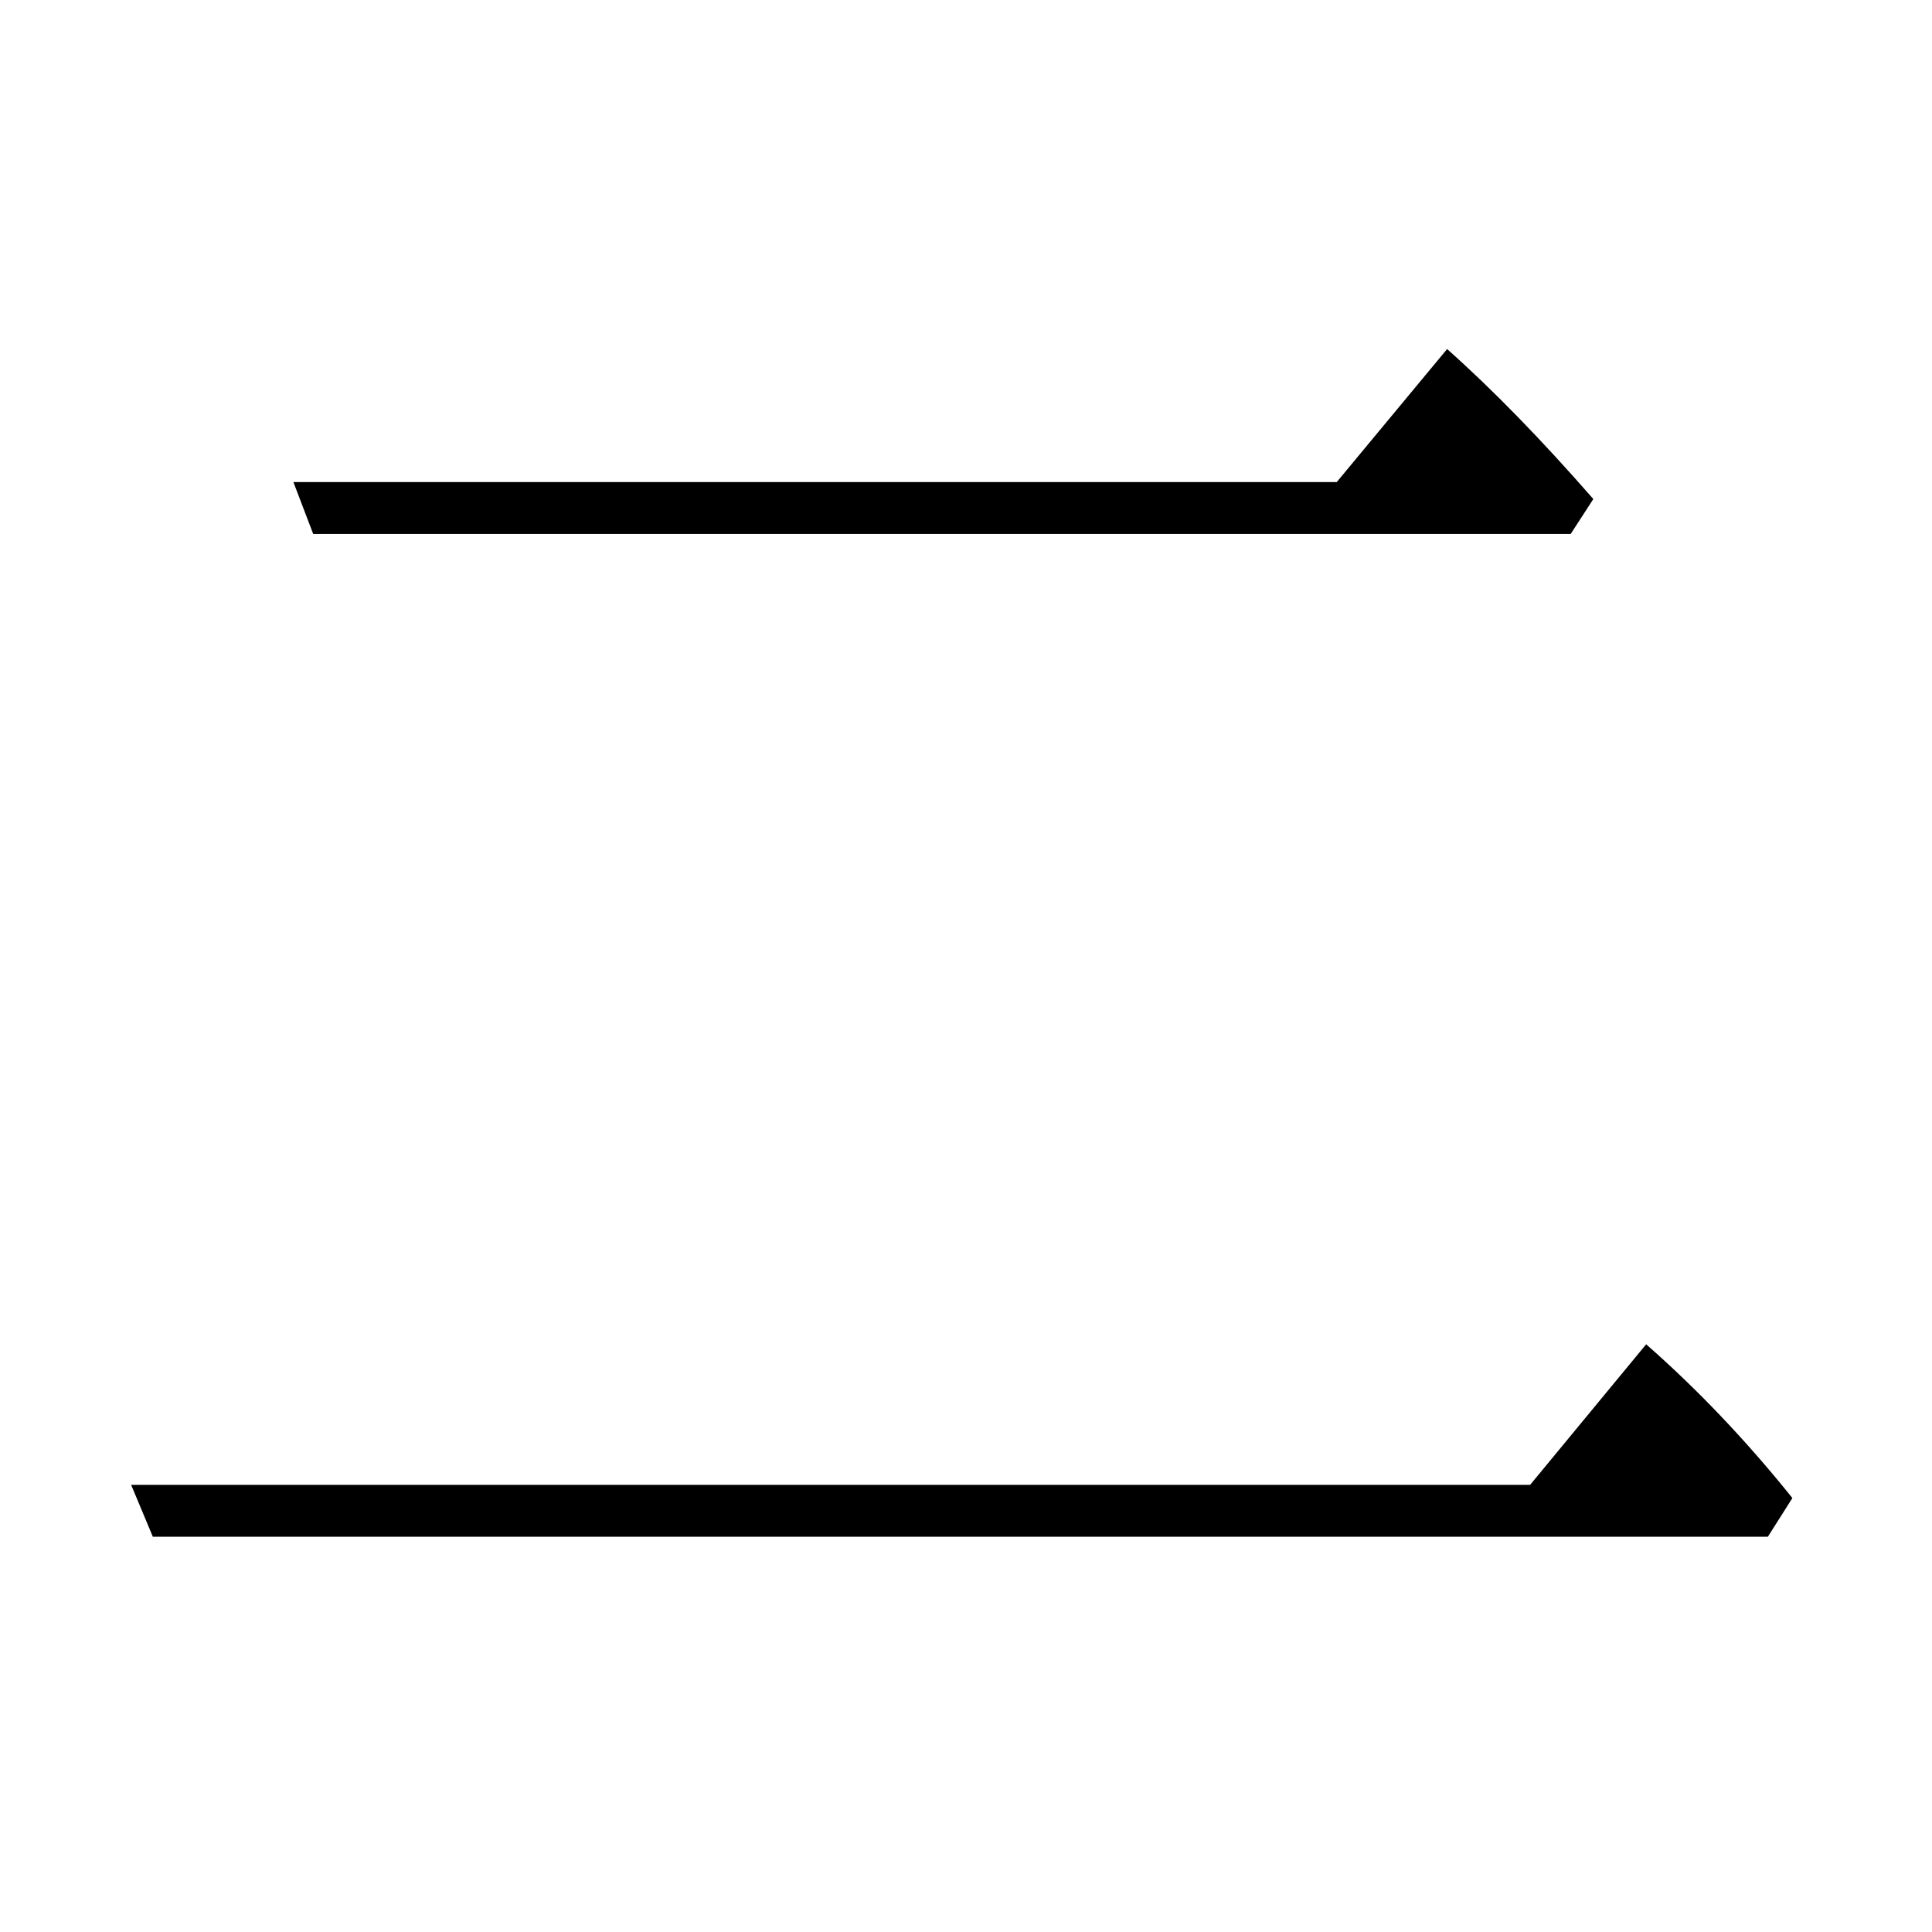 <?xml version="1.0" standalone="no"?>
<!DOCTYPE svg PUBLIC "-//W3C//DTD SVG 20010904//EN"
 "http://www.w3.org/TR/2001/REC-SVG-20010904/DTD/svg10.dtd">
<svg version="1.0" xmlns="http://www.w3.org/2000/svg" width="2048" height="2048" viewBox="-539 -571 2048 1876">
<g transform="translate(-539,1140) scale(1,-1)" fill="#000000" stroke="none">
<path d="M1417 1286l117 141q72 -64 155 -159l-24 -37h-1333l-21 55h1106zM1622 223l123 149q82 -72 155 -163l-26 -41h-1712l-23 55h1483z" />
</g>
</svg>
